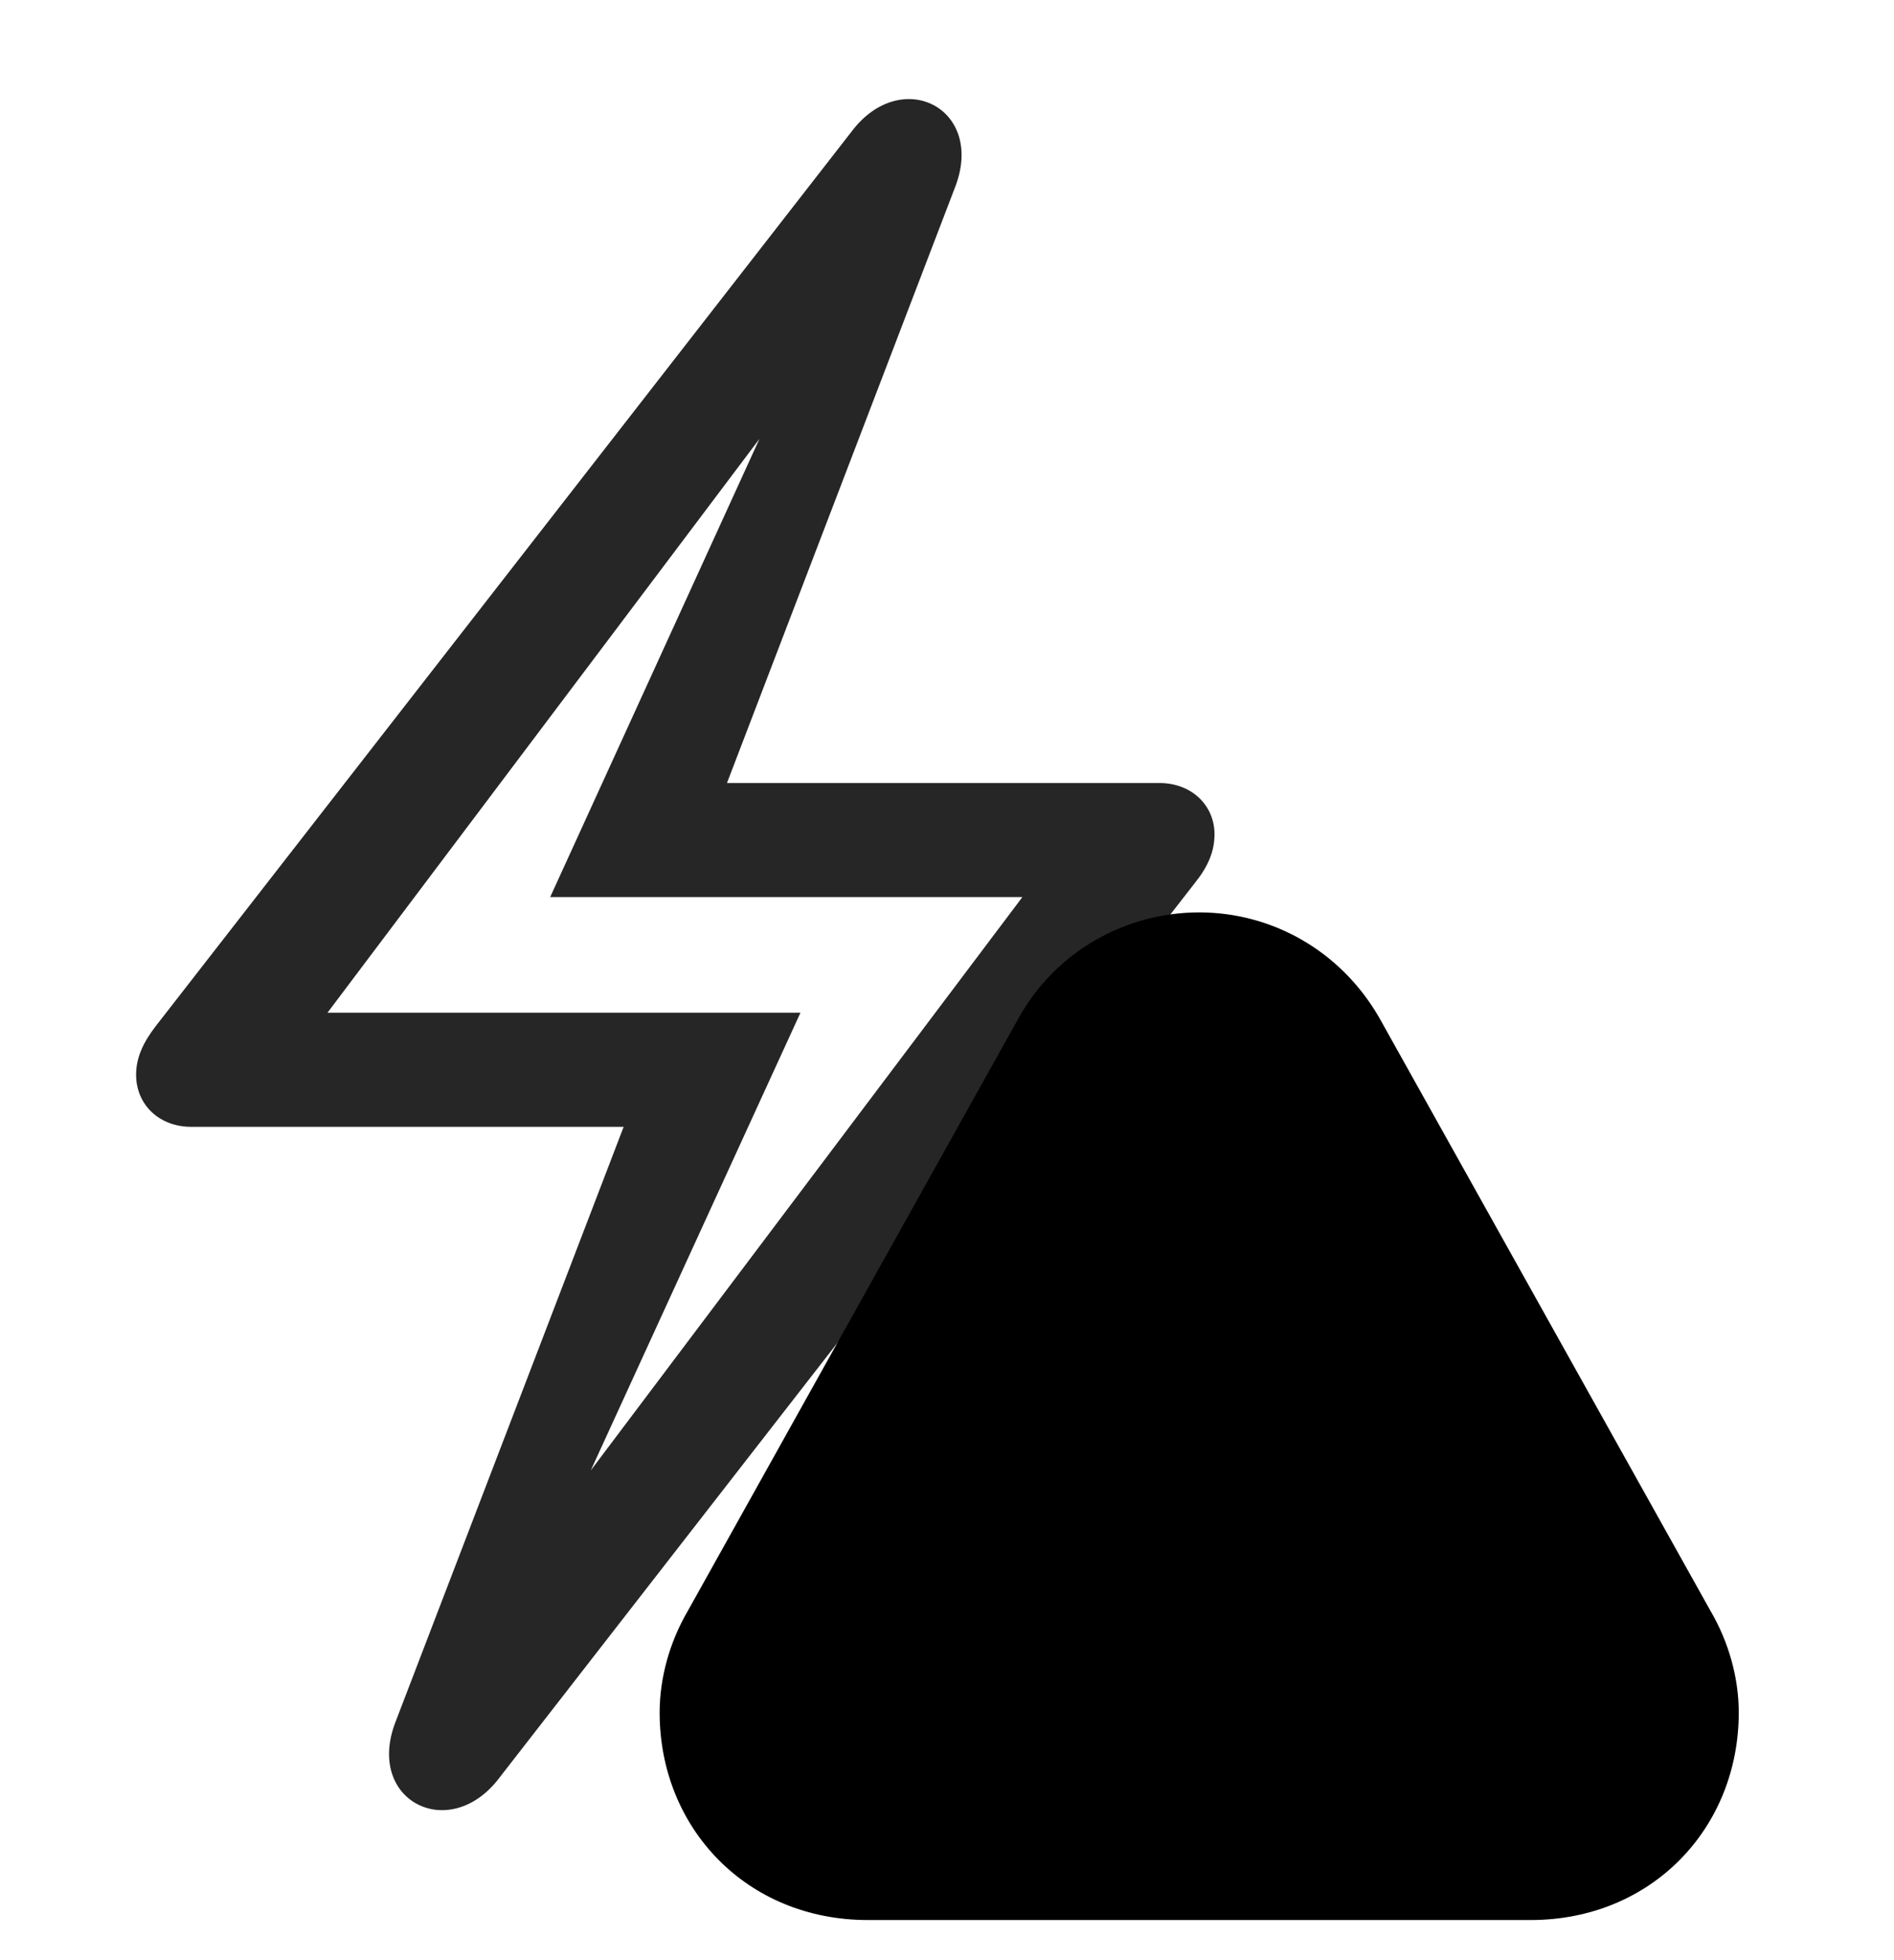 <svg width="29" height="30" viewBox="0 0 29 30" fill="currentColor" xmlns="http://www.w3.org/2000/svg">
<g clip-path="url(#clip0_2207_34508)">
<path d="M7.639 27.218L18.291 13.519C18.49 13.273 18.596 13.039 18.596 12.769C18.596 12.324 18.244 11.984 17.752 11.984H11.131L14.623 2.867C15.092 1.66 13.803 1.003 13.041 2.011L2.389 15.699C2.189 15.957 2.084 16.191 2.084 16.449C2.084 16.906 2.436 17.246 2.928 17.246H9.549L6.057 26.351C5.588 27.558 6.877 28.214 7.639 27.218ZM8.33 24.066L12.256 15.5H5.014L12.666 5.339L12.338 5.164L8.424 13.73H15.654L8.002 23.89L8.33 24.066Z" fill="currentColor" fill-opacity="0.85"/>
<path d="M13.287 29.386H23.436C25.287 29.386 26.623 27.98 26.623 26.21C26.623 25.683 26.471 25.132 26.189 24.652L21.115 15.57C20.518 14.539 19.463 13.964 18.361 13.964C17.248 13.964 16.17 14.55 15.596 15.582L10.533 24.652C10.252 25.132 10.1 25.683 10.1 26.21C10.1 27.98 11.435 29.386 13.287 29.386Z" fill="currentColor"/>
<path d="M13.287 27.793H23.436C24.408 27.793 25.018 27.101 25.018 26.21C25.018 25.953 24.947 25.683 24.807 25.437L19.721 16.367C19.416 15.828 18.889 15.558 18.361 15.558C17.822 15.558 17.283 15.828 16.99 16.367L11.916 25.437C11.775 25.683 11.705 25.953 11.705 26.21C11.705 27.101 12.315 27.793 13.287 27.793Z" fill="currentColor" fill-opacity="0.85"/>
<path d="M18.361 26C17.822 26 17.377 25.566 17.377 25.015C17.377 24.476 17.822 24.019 18.361 24.019C18.912 24.019 19.357 24.476 19.357 25.015C19.346 25.566 18.912 26 18.361 26ZM18.361 23.21C17.951 23.21 17.67 22.929 17.658 22.531L17.564 19.179C17.553 18.699 17.869 18.371 18.361 18.371C18.854 18.371 19.182 18.699 19.17 19.179L19.076 22.531C19.064 22.929 18.771 23.21 18.361 23.21Z" fill="currentColor"/>
</g>
<defs>
<clipPath id="clip0_2207_34508">
<rect width="24.539" height="29.355" fill="currentColor" transform="translate(2.084 0.031)"/>
</clipPath>
</defs>
</svg>
